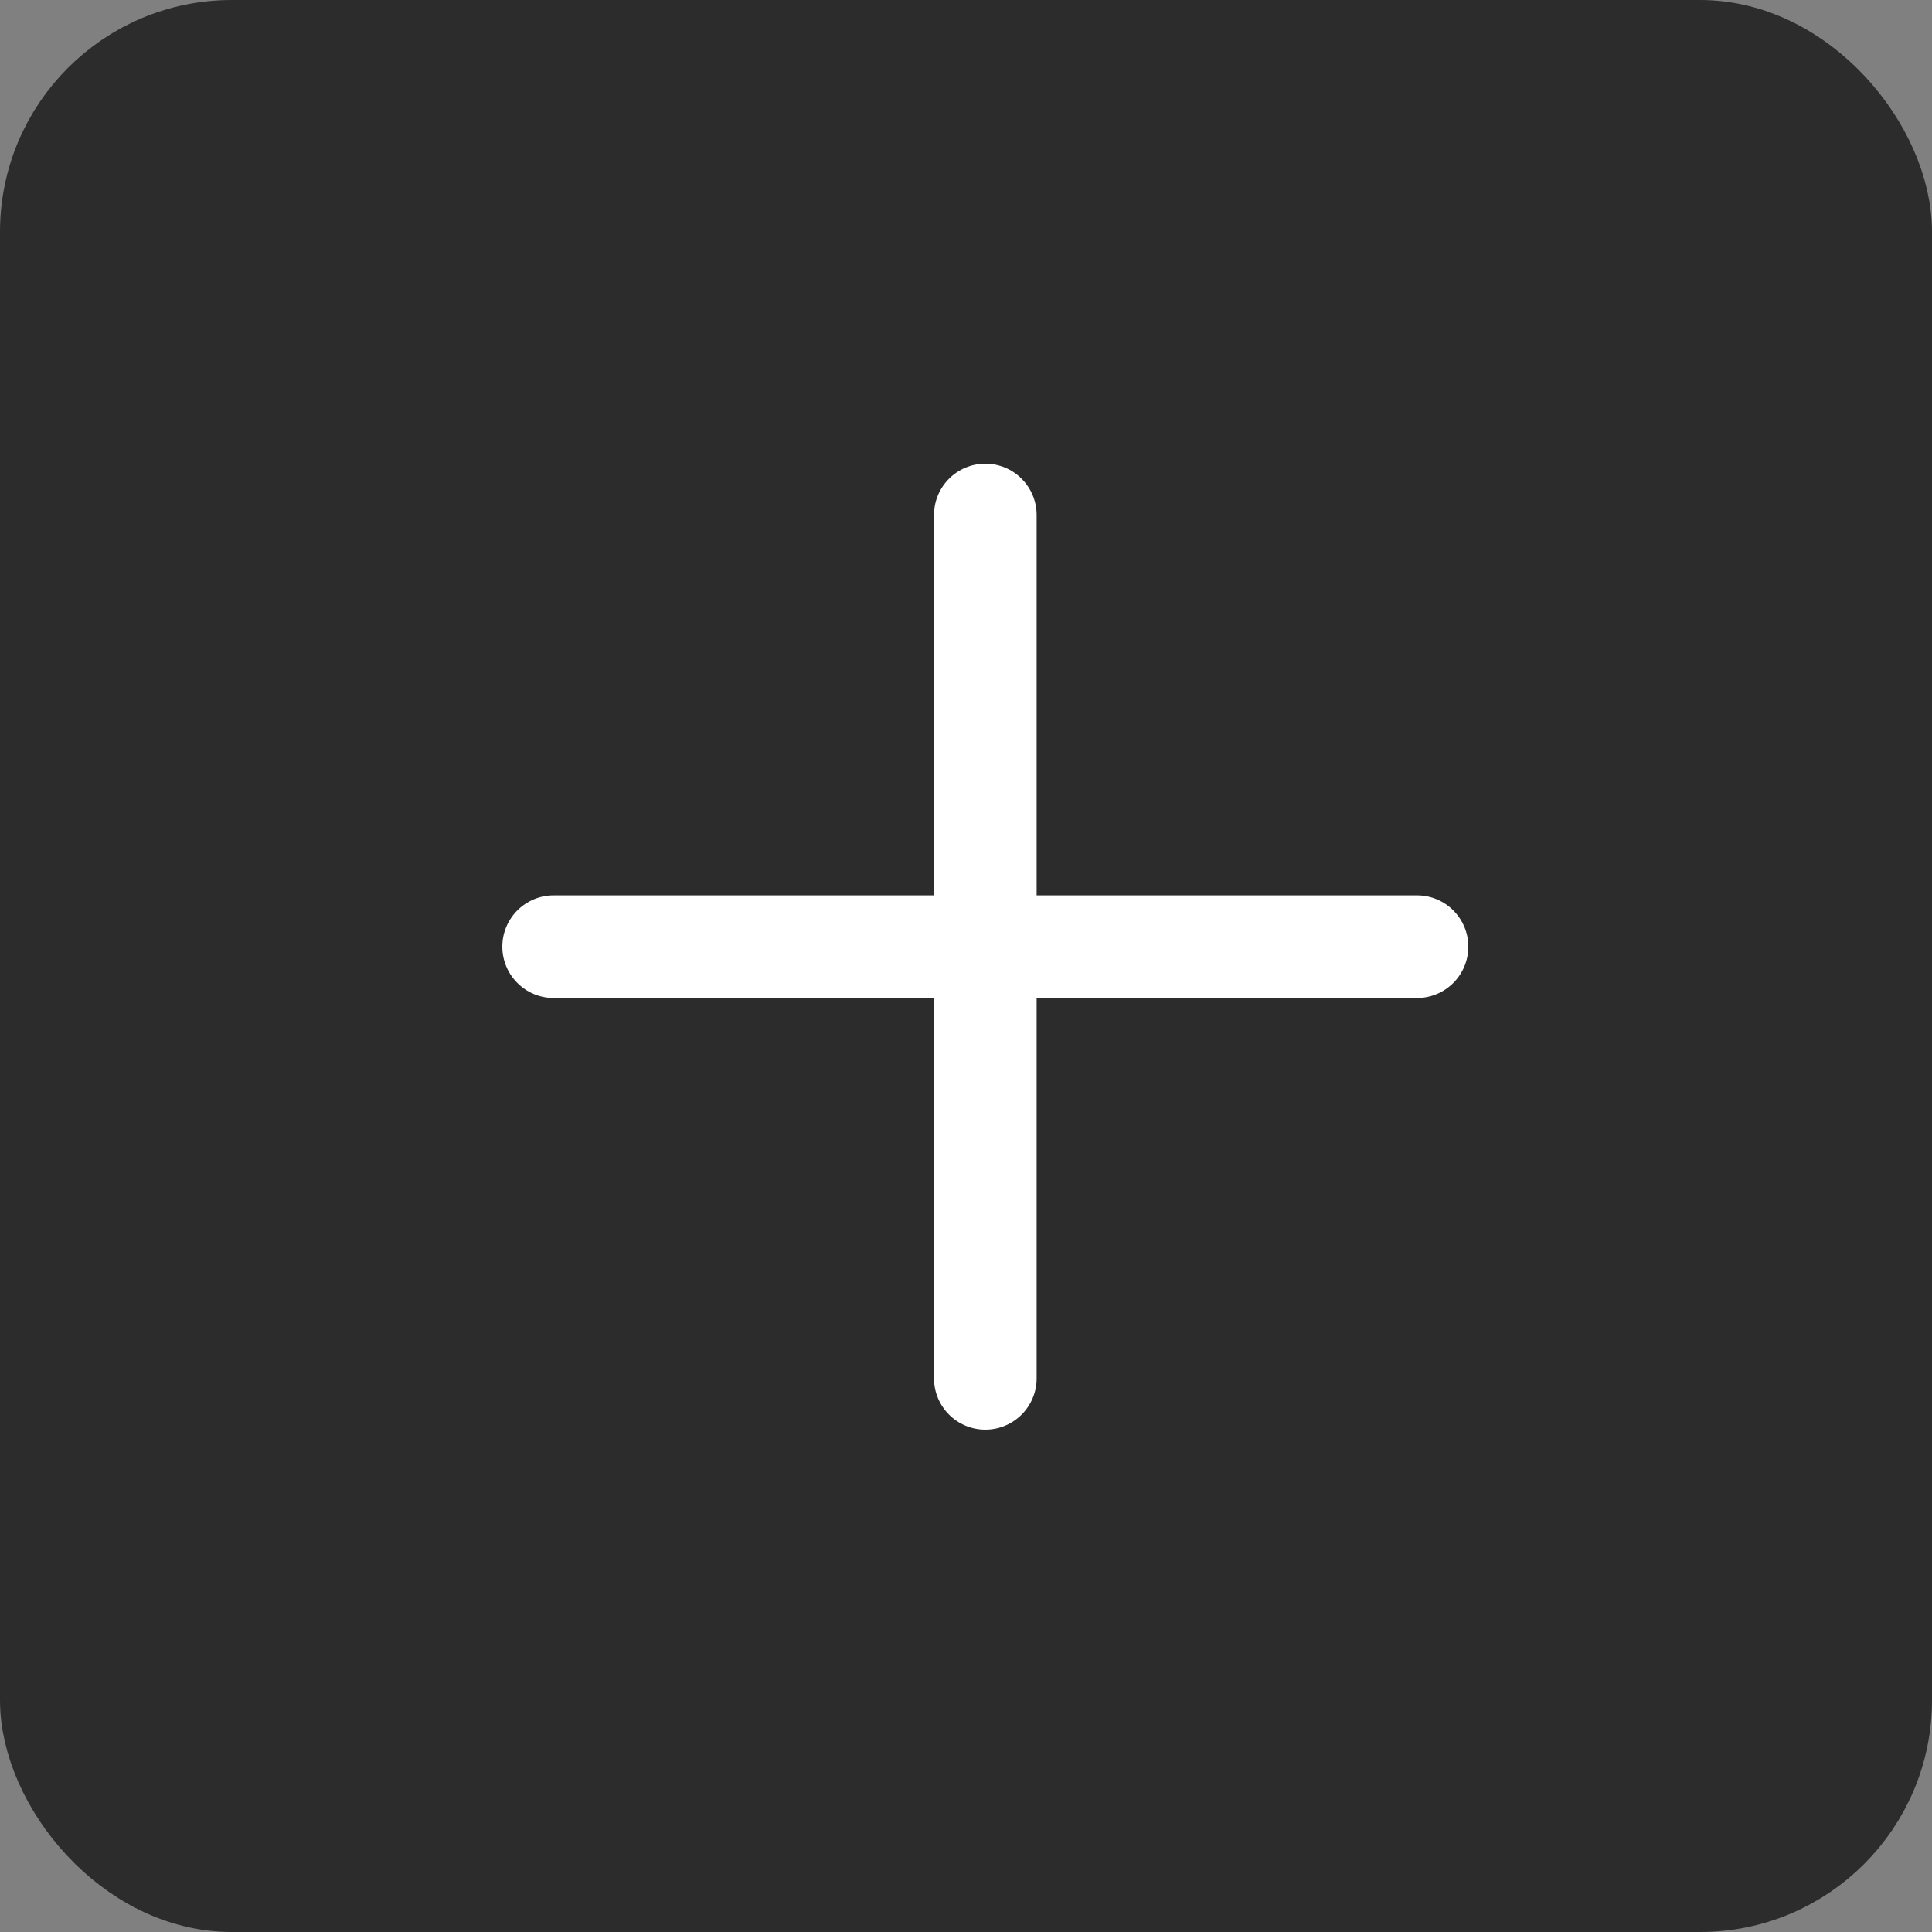 <svg width="50" height="50" viewBox="0 0 50 50" fill="none" xmlns="http://www.w3.org/2000/svg">
<rect x="0" y="0" width="50" height="50" fill="#808080" stroke="none"/>
<rect x="1" y="1" width="48" height="48" rx="5" fill="#2C2C2C" stroke="#2C2C2C" stroke-width="2"/>
<path d="M36.672 23.172H26.828V13.329C26.828 12.595 26.233 12 25.5 12C24.767 12 24.172 12.595 24.172 13.329V23.172H14.329C13.595 23.172 13 23.767 13 24.5C13 25.233 13.595 25.828 14.329 25.828H24.172V35.672C24.172 36.405 24.767 37 25.5 37C26.233 37 26.828 36.405 26.828 35.672V25.828H36.672C37.405 25.828 38 25.233 38 24.5C38 23.767 37.405 23.172 36.672 23.172Z" fill="white"/>
</svg>

